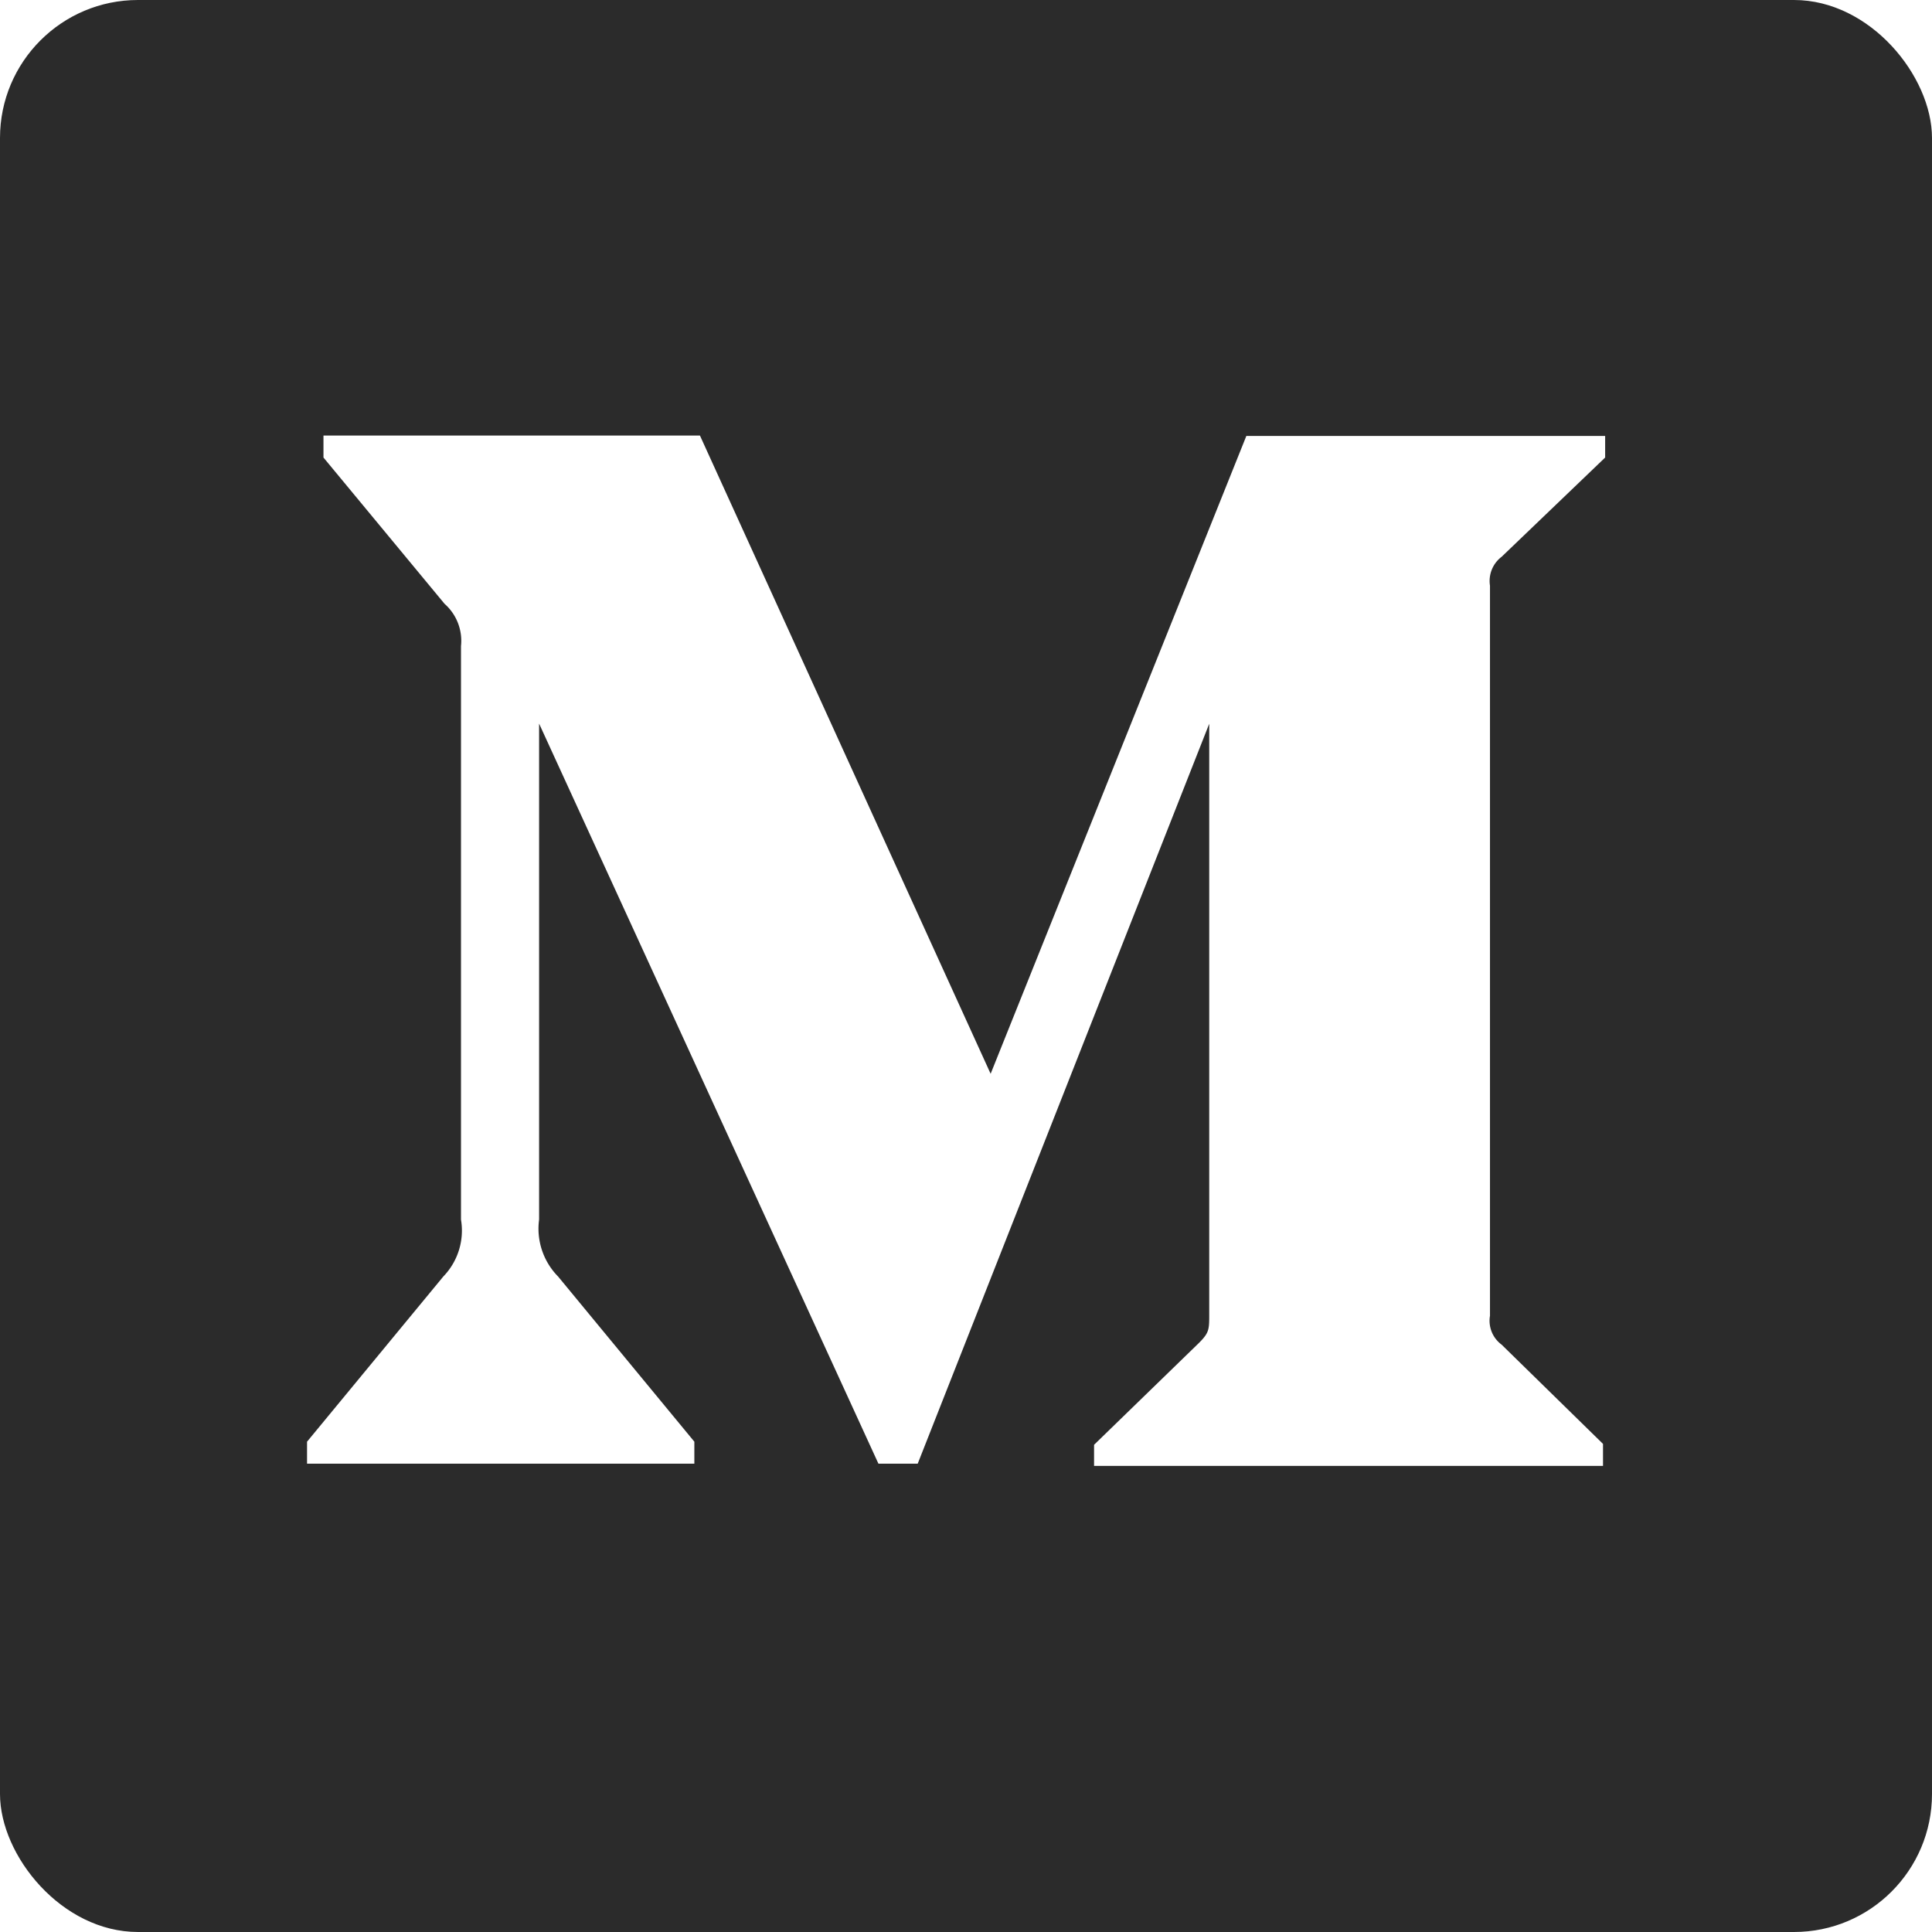 <svg xmlns="http://www.w3.org/2000/svg" xmlns:xlink="http://www.w3.org/1999/xlink" width="28" height="28" viewBox="0 0 28 28">
  <defs>
    <clipPath id="clip-path">
      <rect id="Rectangle_1142" data-name="Rectangle 1142" width="28" height="28" rx="2" transform="translate(11061 6214)" fill="#fff" stroke="#707070" stroke-width="1"/>
    </clipPath>
  </defs>
  <g id="Mask_Group_29" data-name="Mask Group 29" transform="translate(-11061 -6214)" clip-path="url(#clip-path)">
    <path id="Path_18165" data-name="Path 18165" d="M0-26V2H28V-26Zm23.263,6.631-1.5,1.438a.44.44,0,0,0-.169.419V-6.931a.43.43,0,0,0,.169.419l1.469,1.438v.319H15.856v-.306l1.519-1.475c.15-.15.15-.194.15-.419v-8.556L13.3-4.787h-.569L7.813-15.513v7.188a.988.988,0,0,0,.275.825l1.975,2.394v.319H4.45v-.319L6.425-7.5a.957.957,0,0,0,.256-.825v-8.312a.714.714,0,0,0-.238-.612L4.688-19.369v-.319h5.456l4.213,9.25,3.706-9.244h5.2Z" transform="translate(11061 6240)" fill="#2b2b2b"/>
  </g>
</svg>
